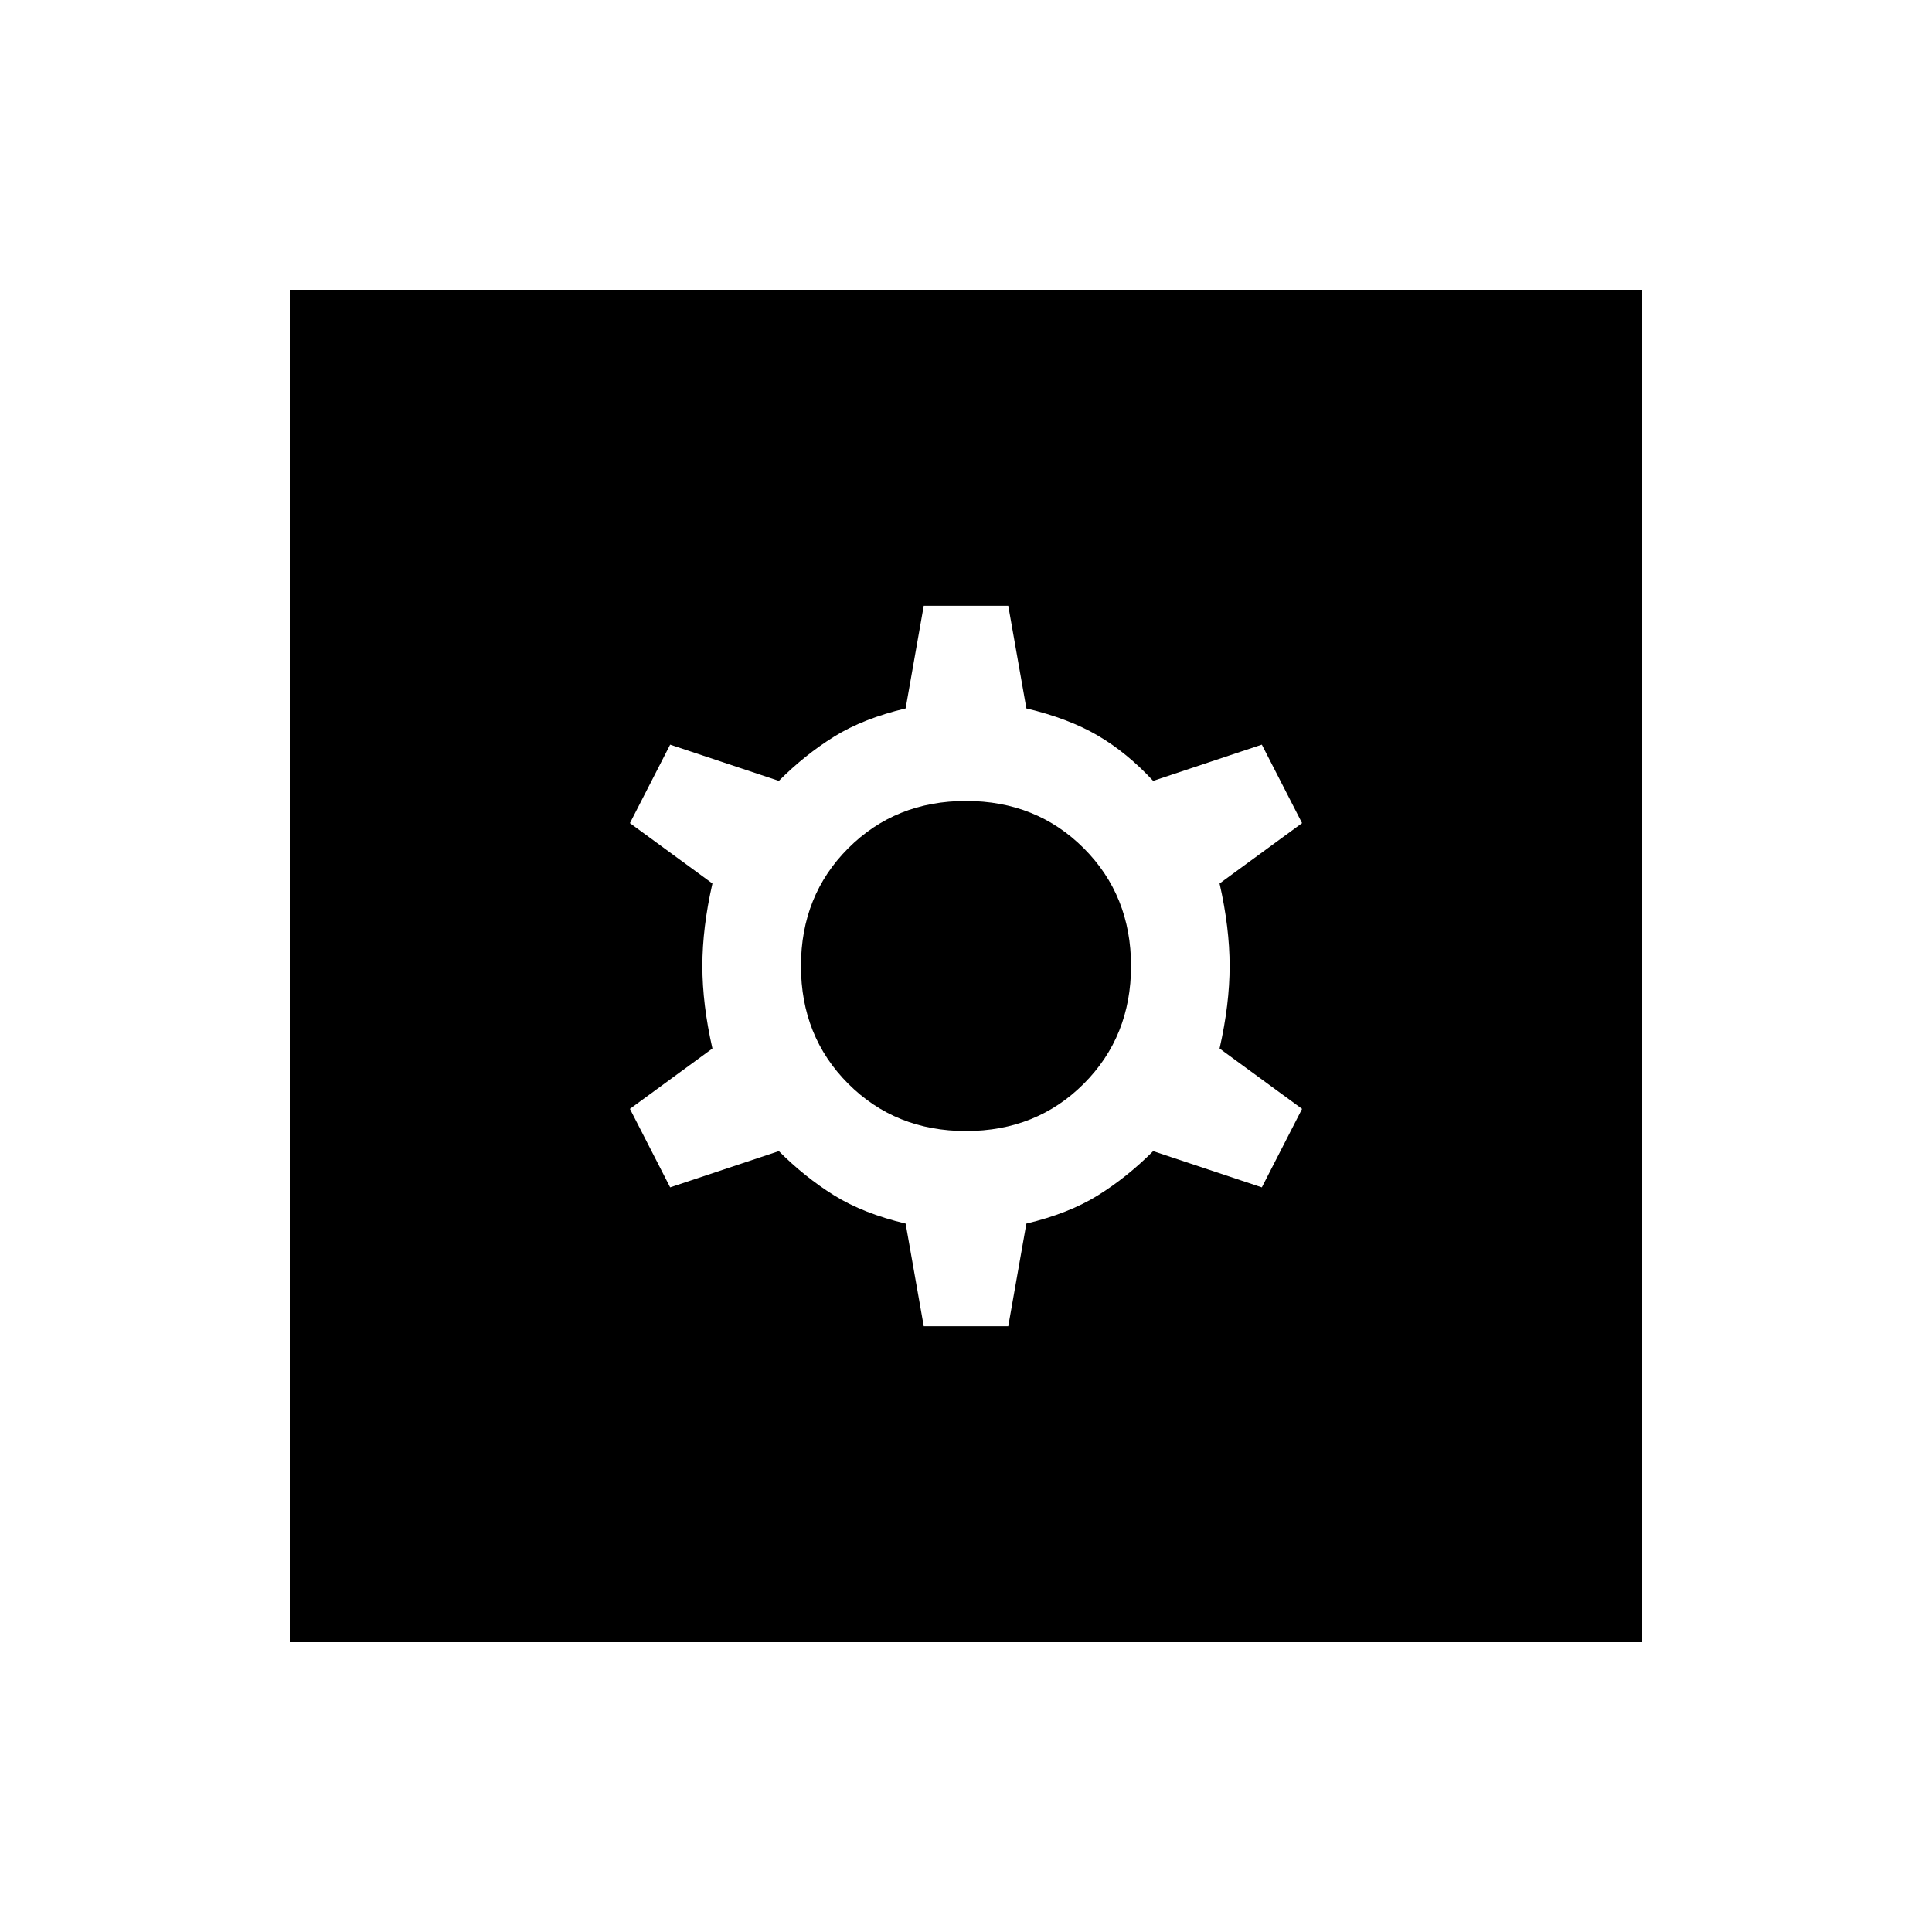 <svg xmlns="http://www.w3.org/2000/svg" height="40" width="40"><path d="M6 34V6h28v28Zm13.125-6.542h1.75l.375-2.125q.875-.208 1.479-.583.604-.375 1.146-.917l2.25.75.833-1.625-1.708-1.25q.208-.916.208-1.708 0-.792-.208-1.708l1.708-1.25-.833-1.625-2.25.75q-.542-.584-1.146-.938-.604-.354-1.479-.562l-.375-2.125h-1.75l-.375 2.125q-.875.208-1.479.583-.604.375-1.146.917l-2.25-.75-.833 1.625 1.708 1.25q-.208.916-.208 1.708 0 .792.208 1.708l-1.708 1.25.833 1.625 2.25-.75q.542.542 1.146.917.604.375 1.479.583ZM20 23.417q-1.458 0-2.438-.979-.979-.98-.979-2.438 0-1.458.979-2.438.98-.979 2.438-.979 1.458 0 2.438.979.979.98.979 2.438 0 1.458-.979 2.438-.98.979-2.438.979Z"/></svg>